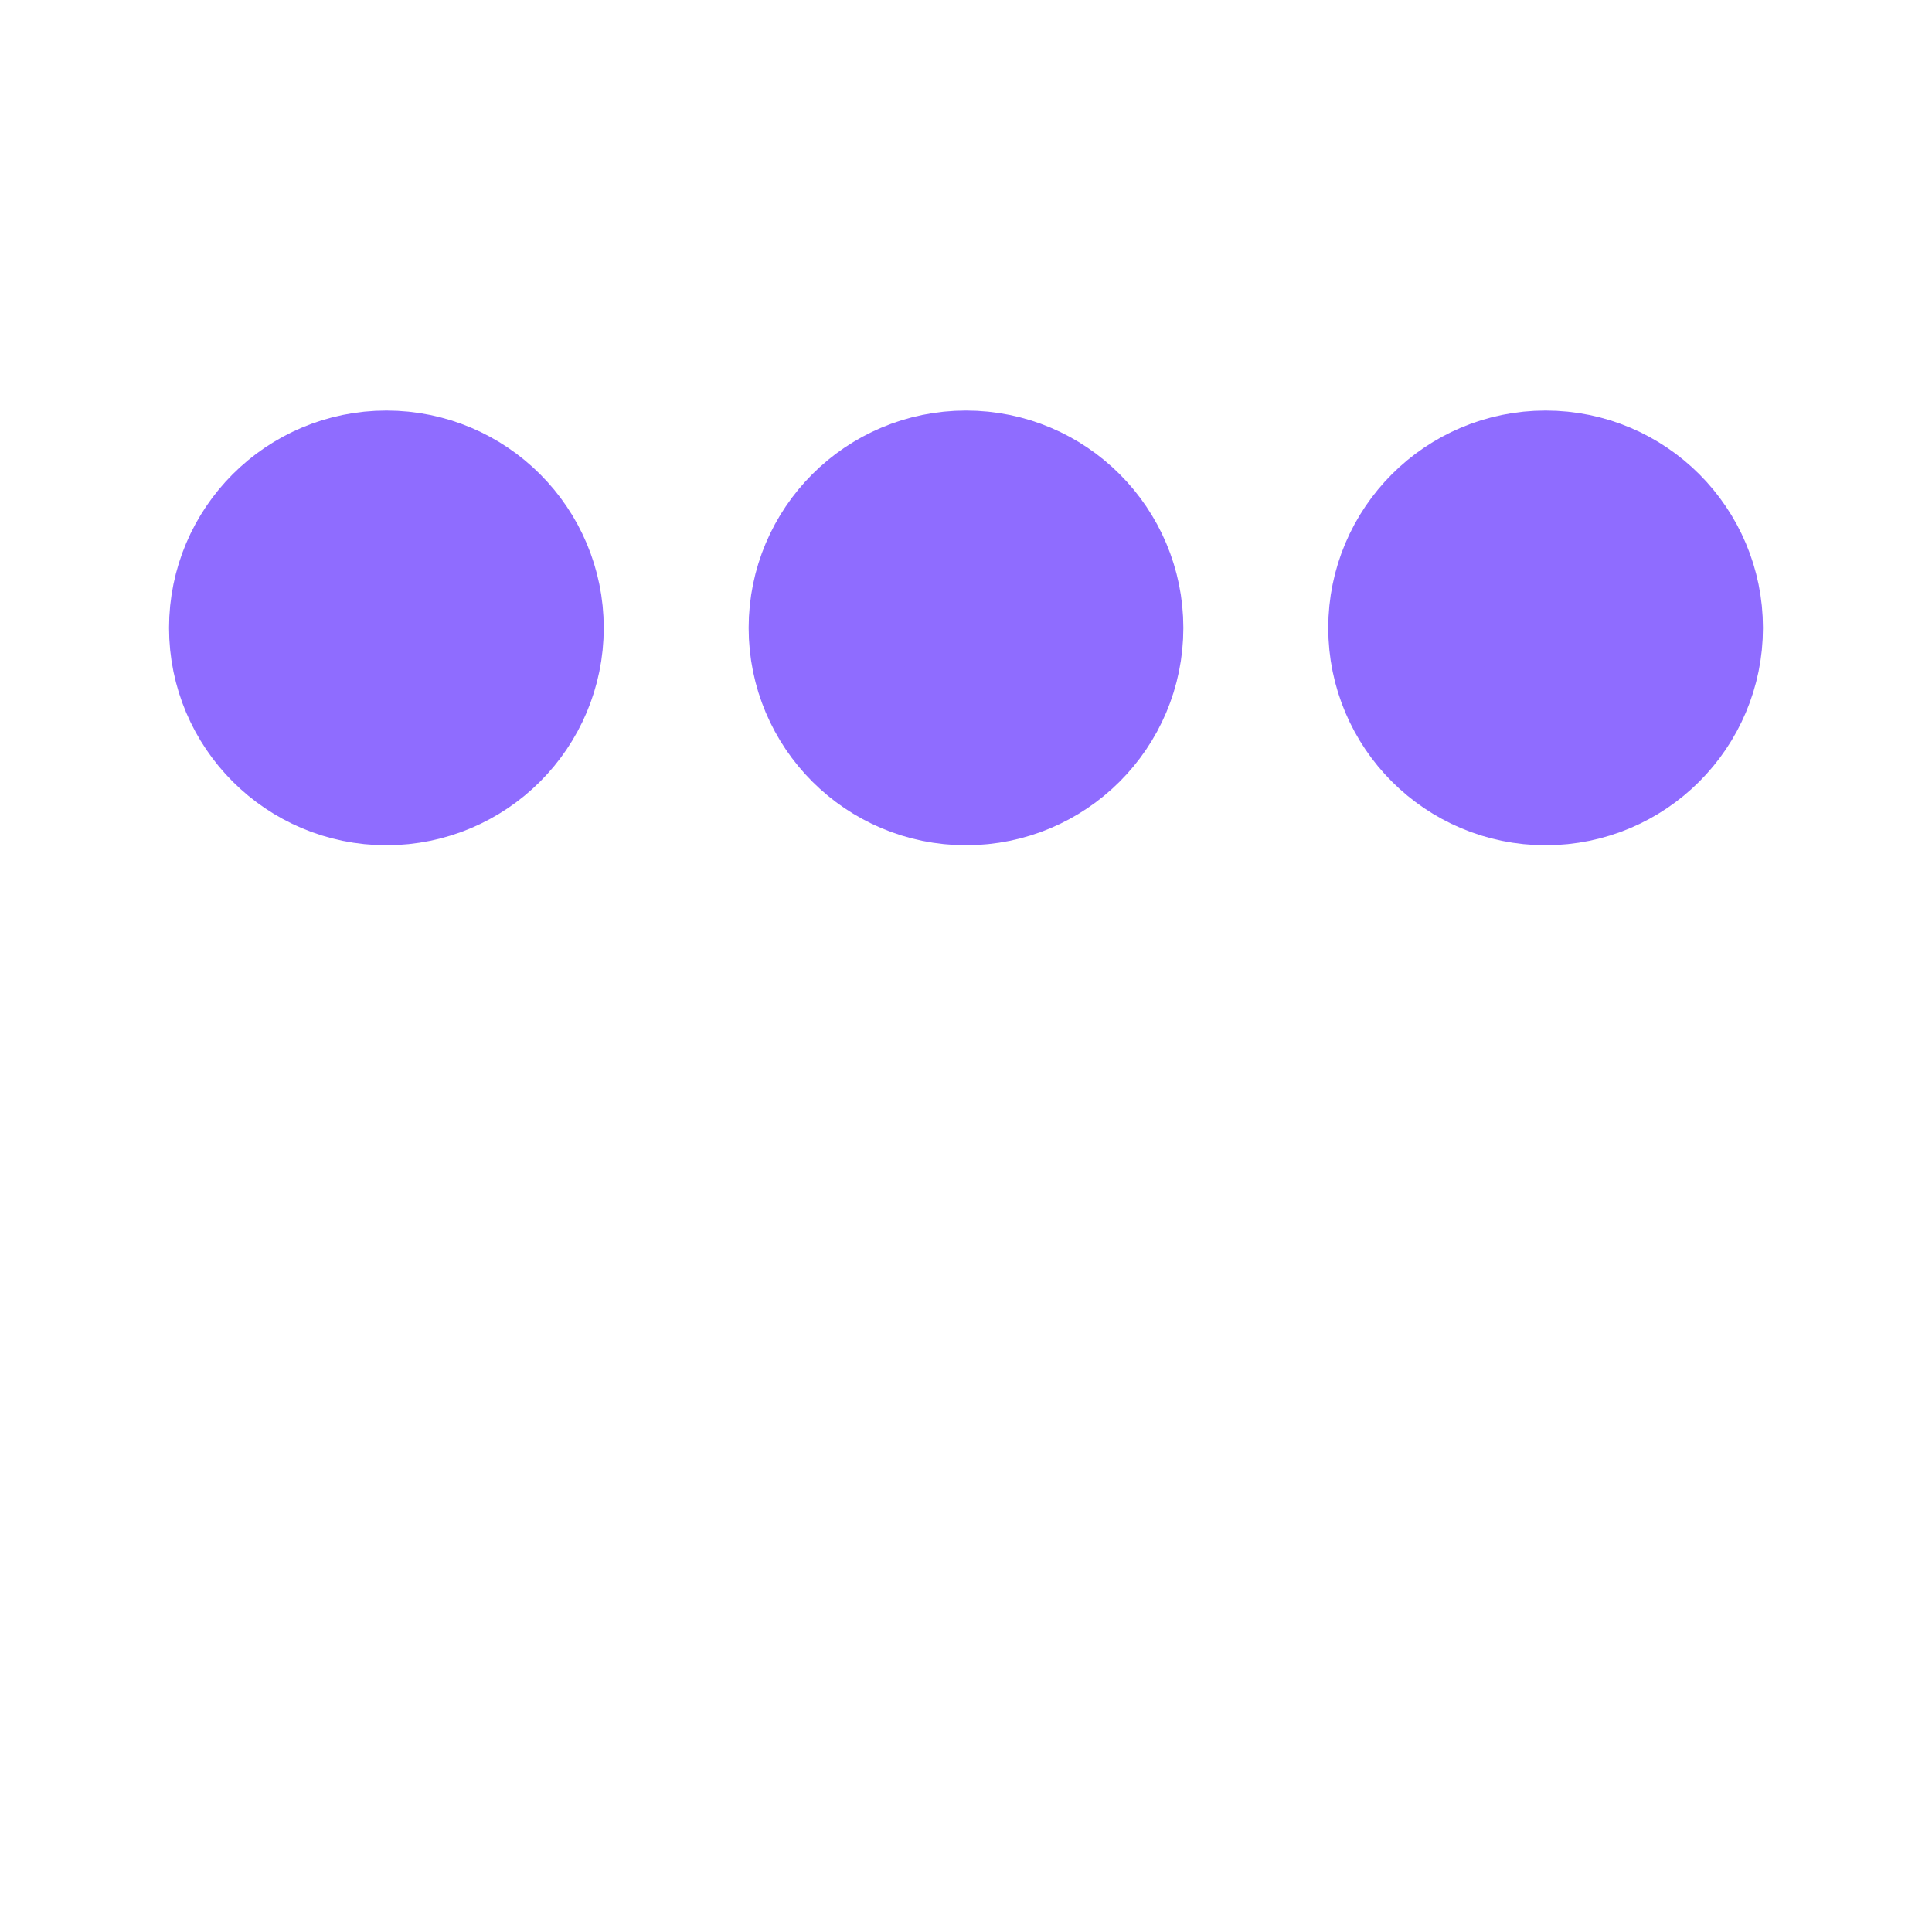 <svg xmlns="http://www.w3.org/2000/svg" viewBox="0 0 200 200" >
            <circle fill="#8F6CFF" stroke="#8F6CFF" stroke-width="15" r="15" cx="40" cy="65">
              <animate attributeName="cy" calcMode="spline" dur="2.4" values="65;135;65;" keySplines=".5 0 .5 1;.5 0 .5 1" repeatCount="indefinite" begin="-.4"></animate>
            </circle>
            <circle fill="#8F6CFF" stroke="#8F6CFF" stroke-width="15" r="15" cx="100" cy="65">
              <animate attributeName="cy" calcMode="spline" dur="2.4" values="65;135;65;" keySplines=".5 0 .5 1;.5 0 .5 1" repeatCount="indefinite" begin="-.2"></animate>
            </circle>
            <circle fill="#8F6CFF" stroke="#8F6CFF" stroke-width="15" r="15" cx="160" cy="65">
              <animate attributeName="cy" calcMode="spline" dur="2.4" values="65;135;65;" keySplines=".5 0 .5 1;.5 0 .5 1" repeatCount="indefinite" begin="0"></animate>
            </circle>
          </svg>